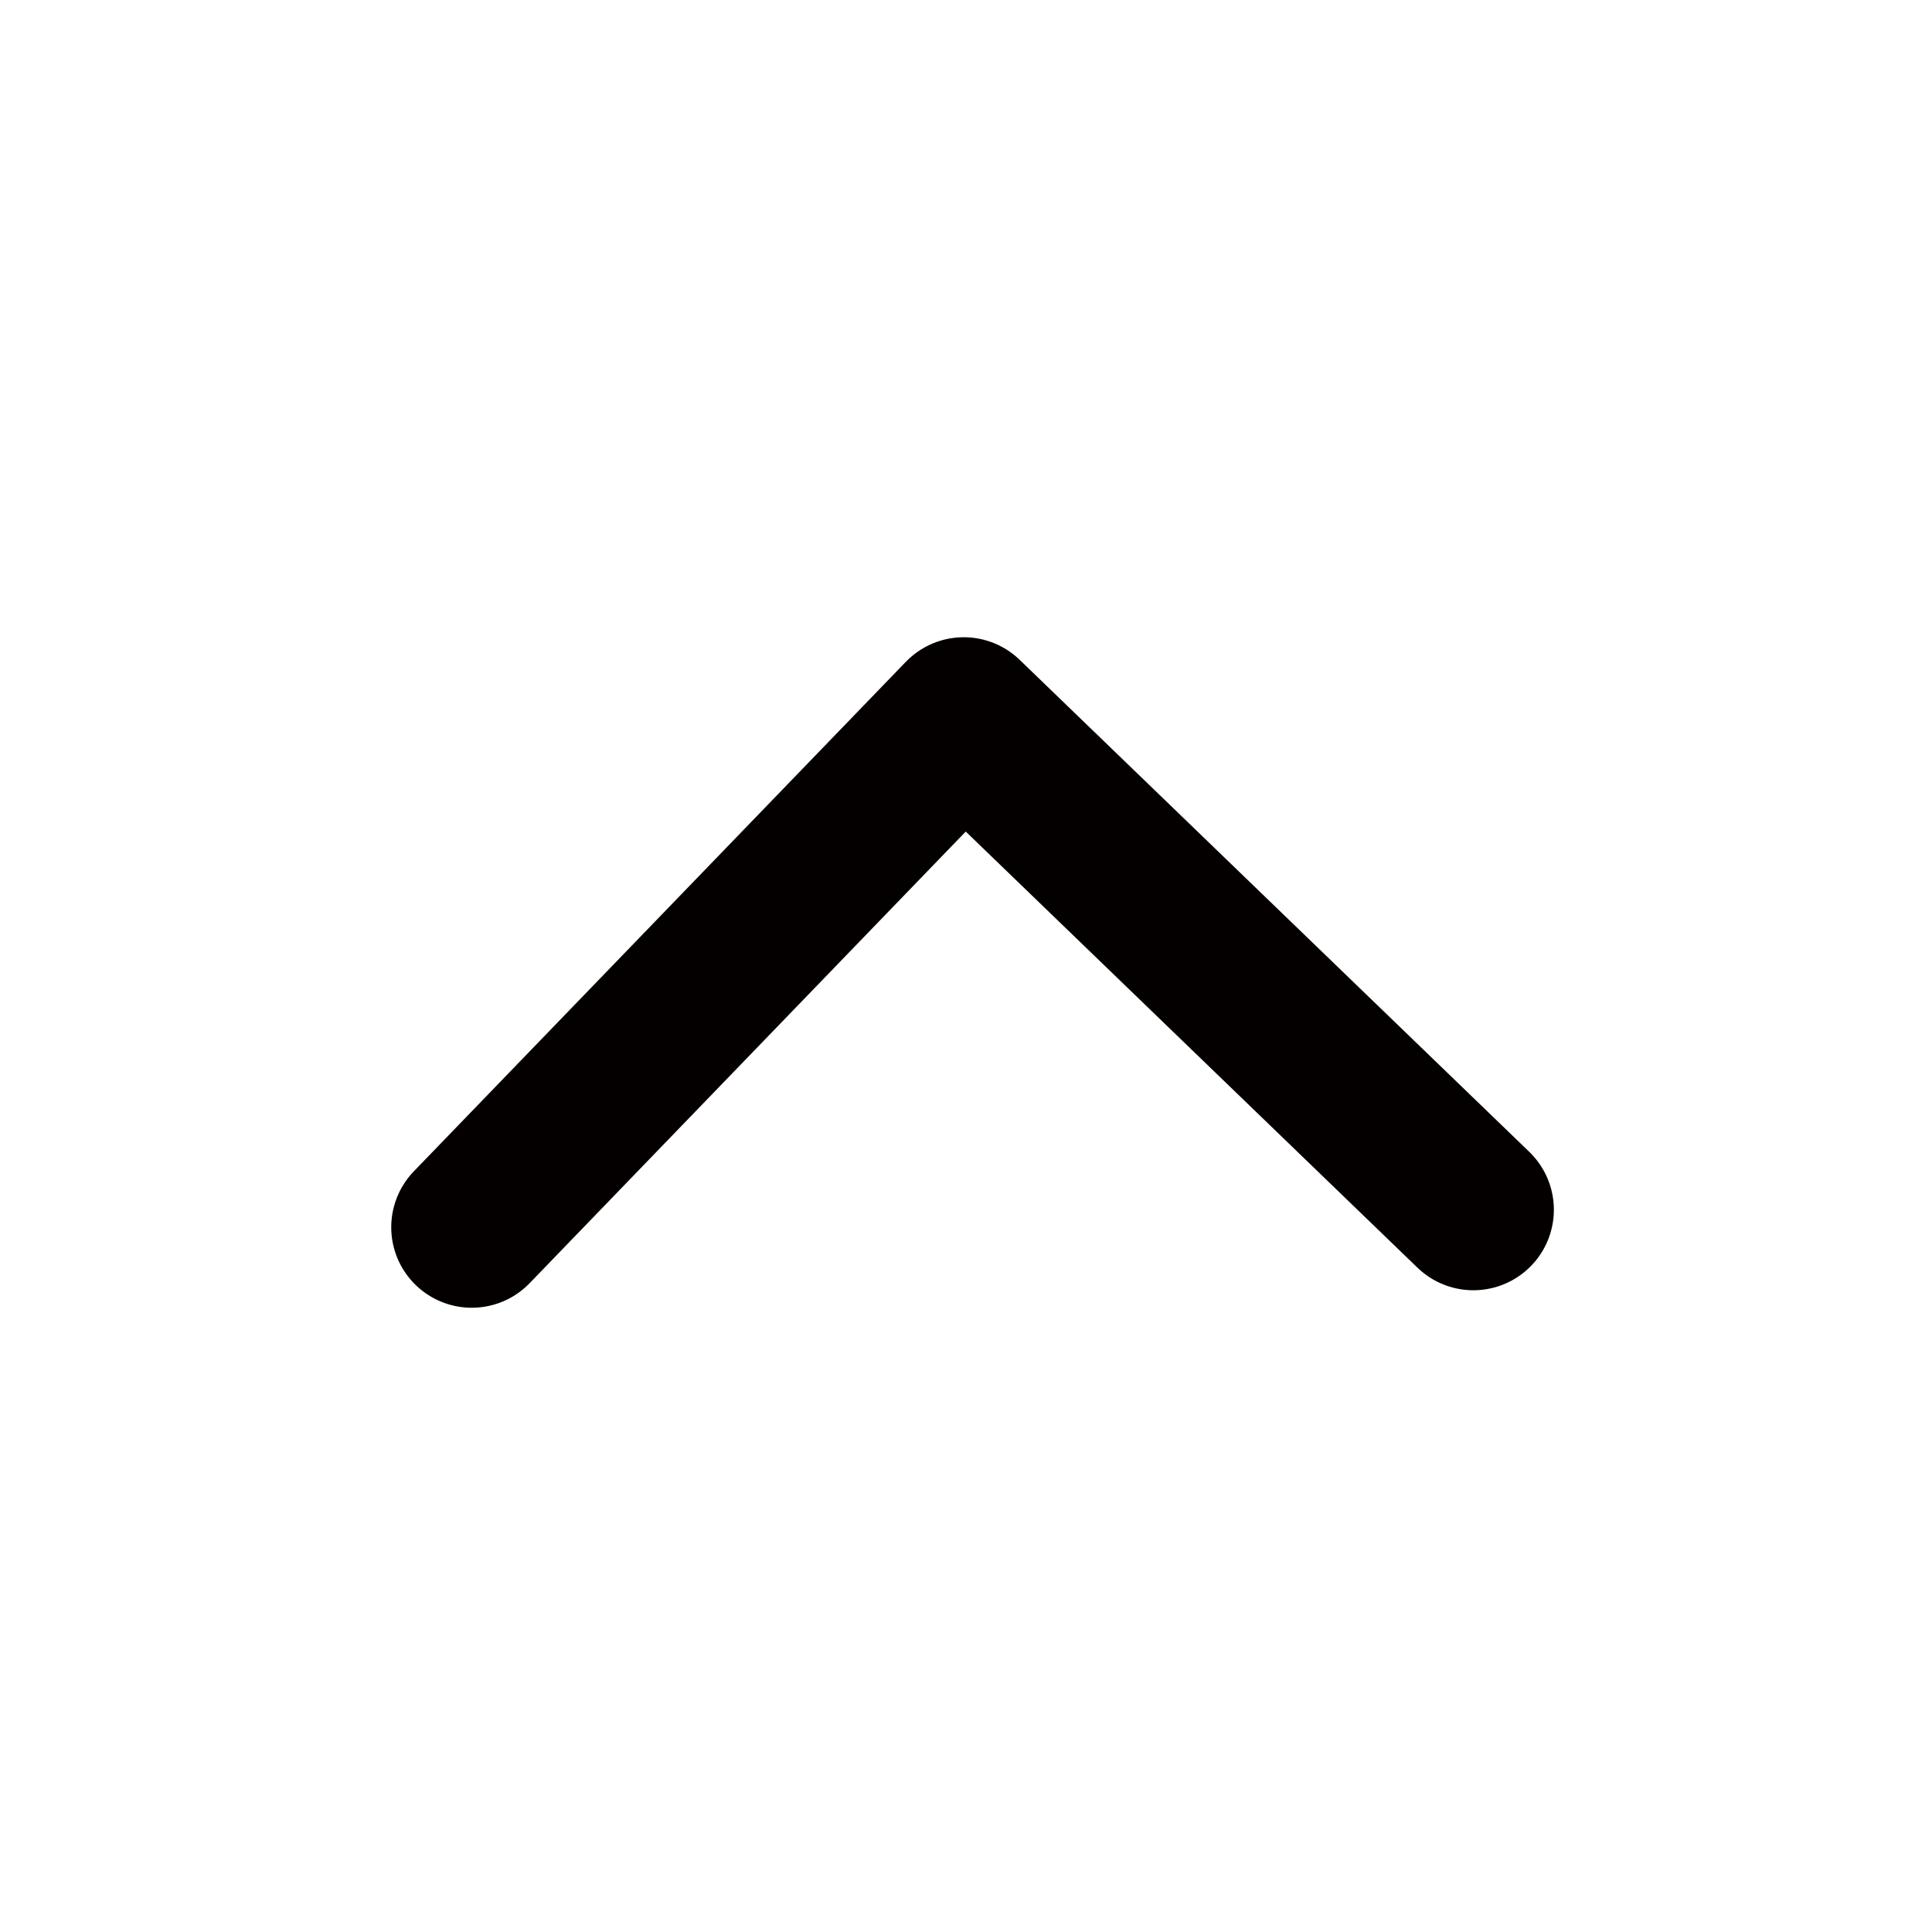 <svg width="18" height="18" viewBox="0 0 18 18" fill="none" xmlns="http://www.w3.org/2000/svg">
<path d="M4.395 11.434L8.979 6.687L13.727 11.271" stroke="#050000" stroke-width="1.5" stroke-linecap="round" stroke-linejoin="round"/>
</svg>
